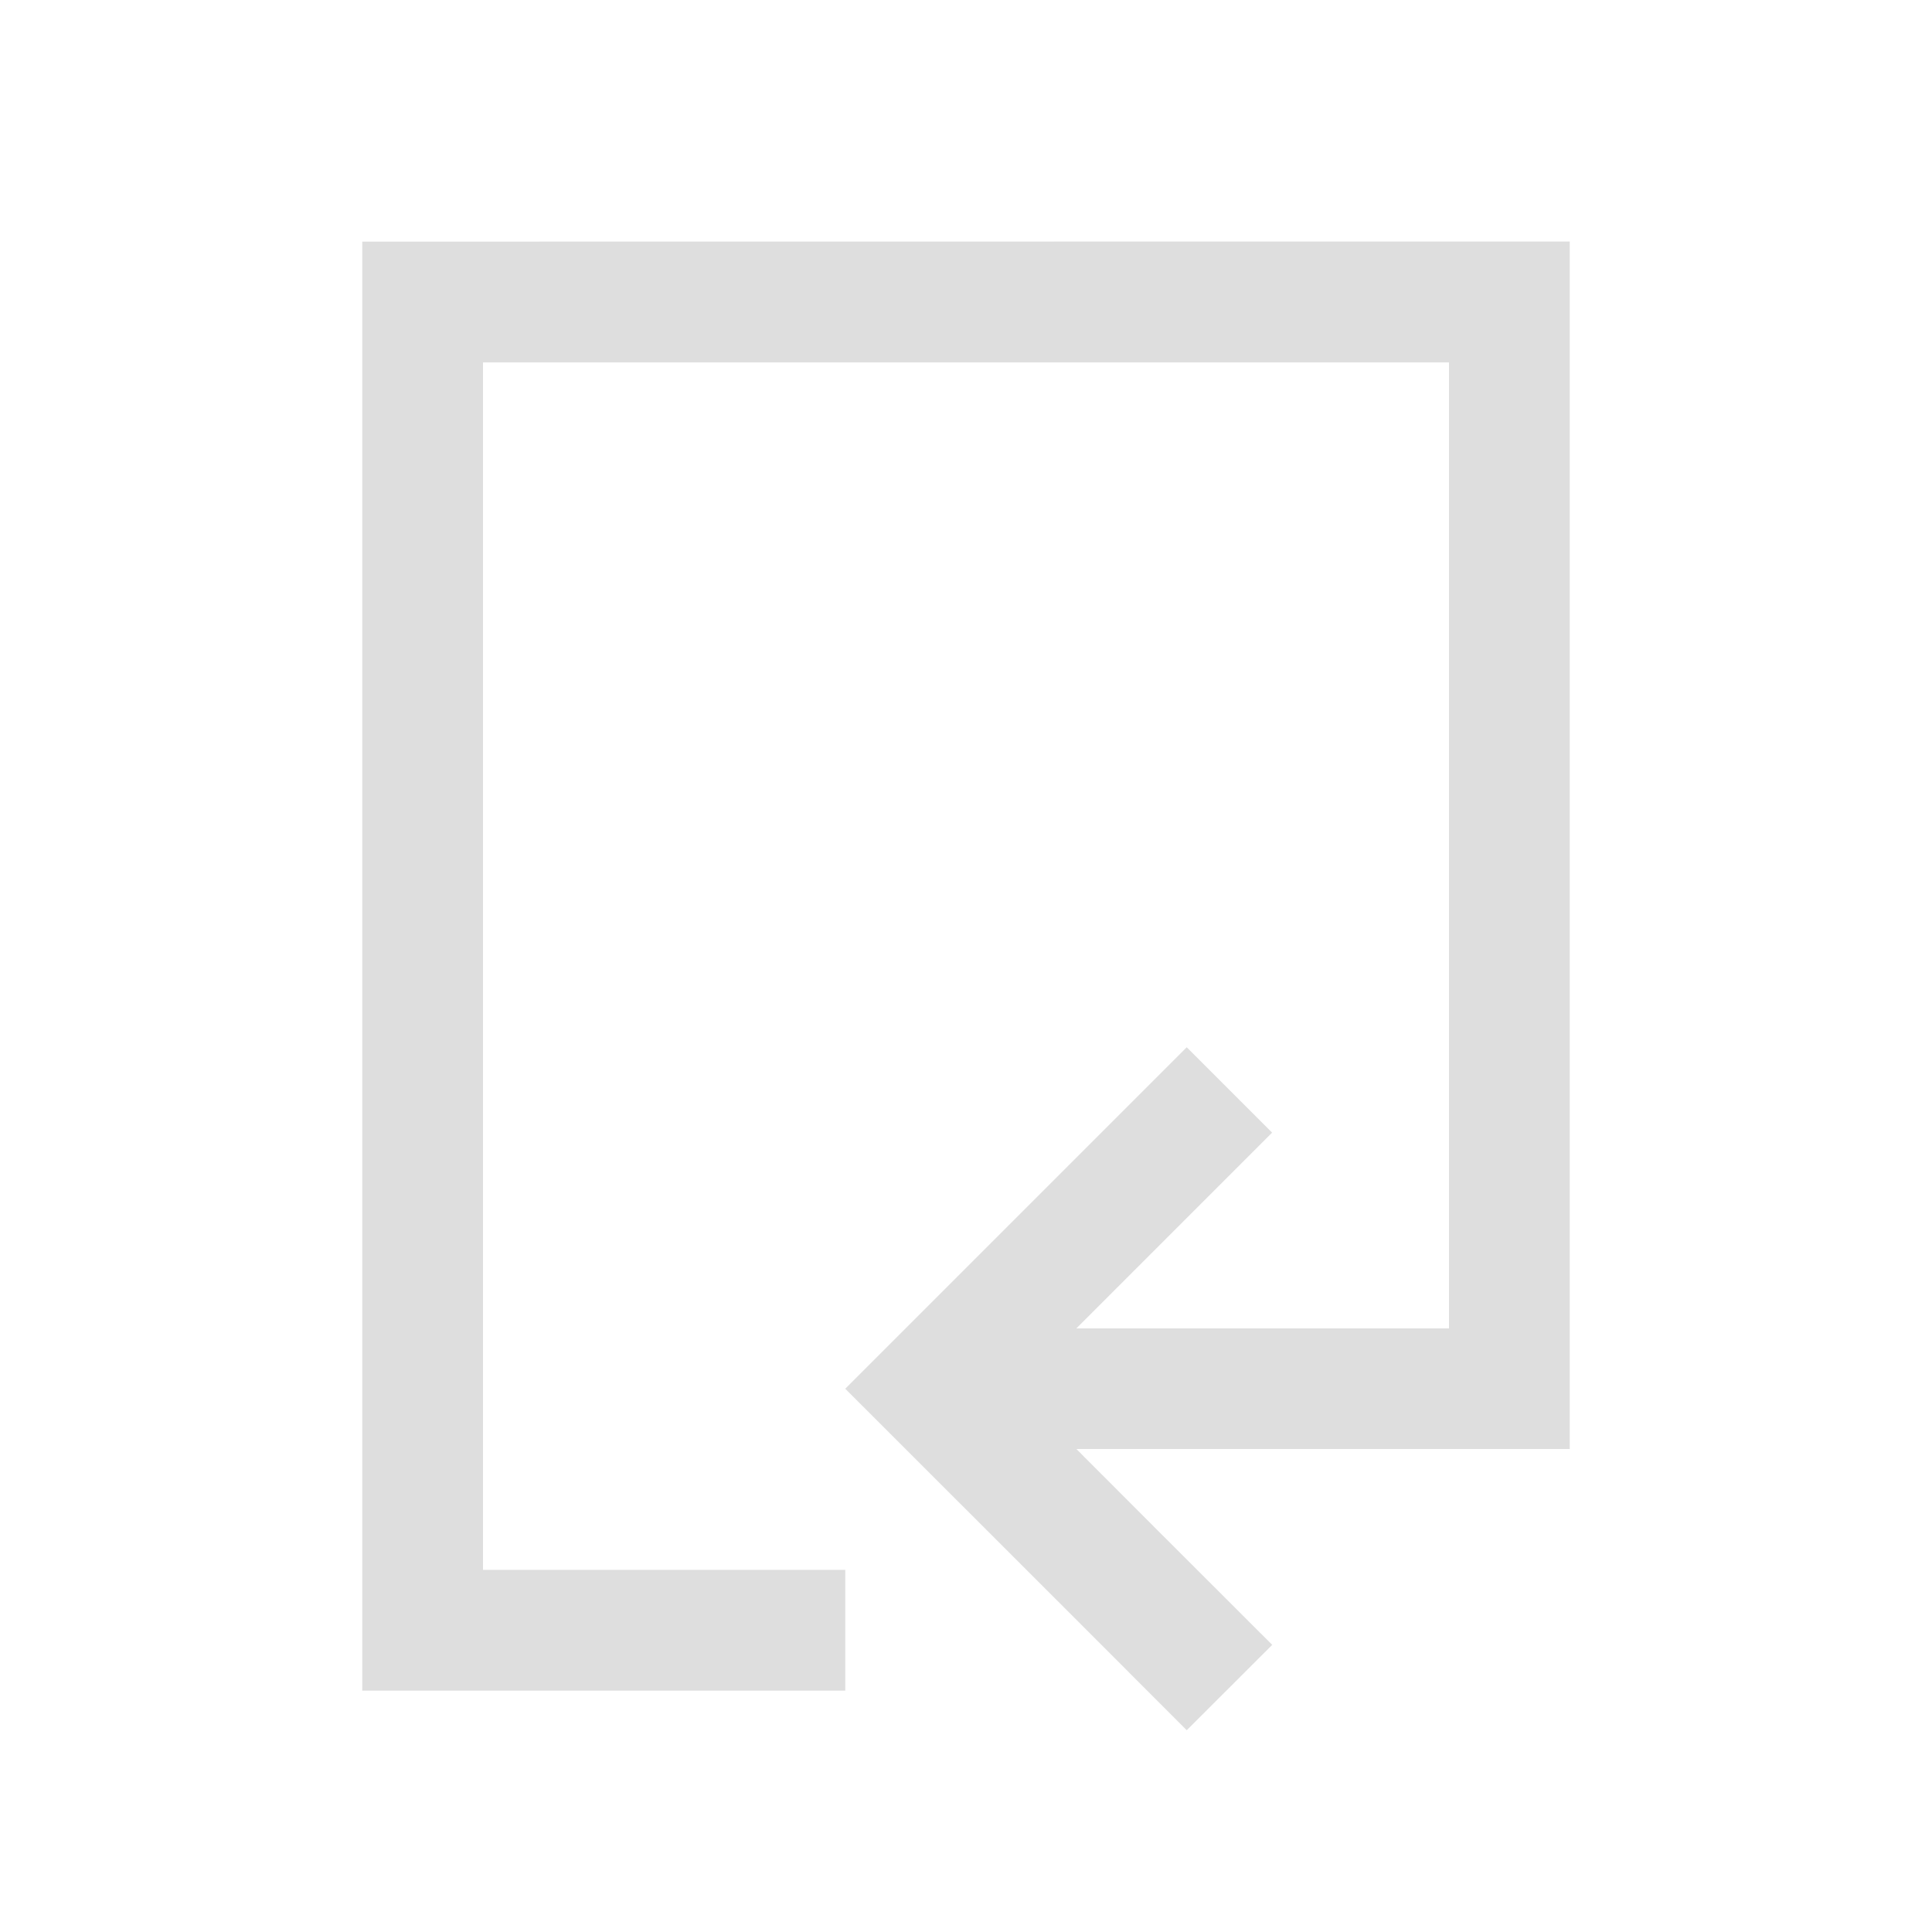 <svg xmlns="http://www.w3.org/2000/svg" viewBox="0 0 16 16"><path style="fill:currentColor;fill-opacity:1;stroke:none;color:#dedede" d="M434.714 533.79v10h-4.086l.672.673.95.949-.708.707-.949-.95-1.879-1.878 1.88-1.88.948-.948.707.707-.949.949-.672.672h3.086v-8h-8v10h3v1h-4v-12z" transform="translate(-421.714 -531.79)"/></svg>